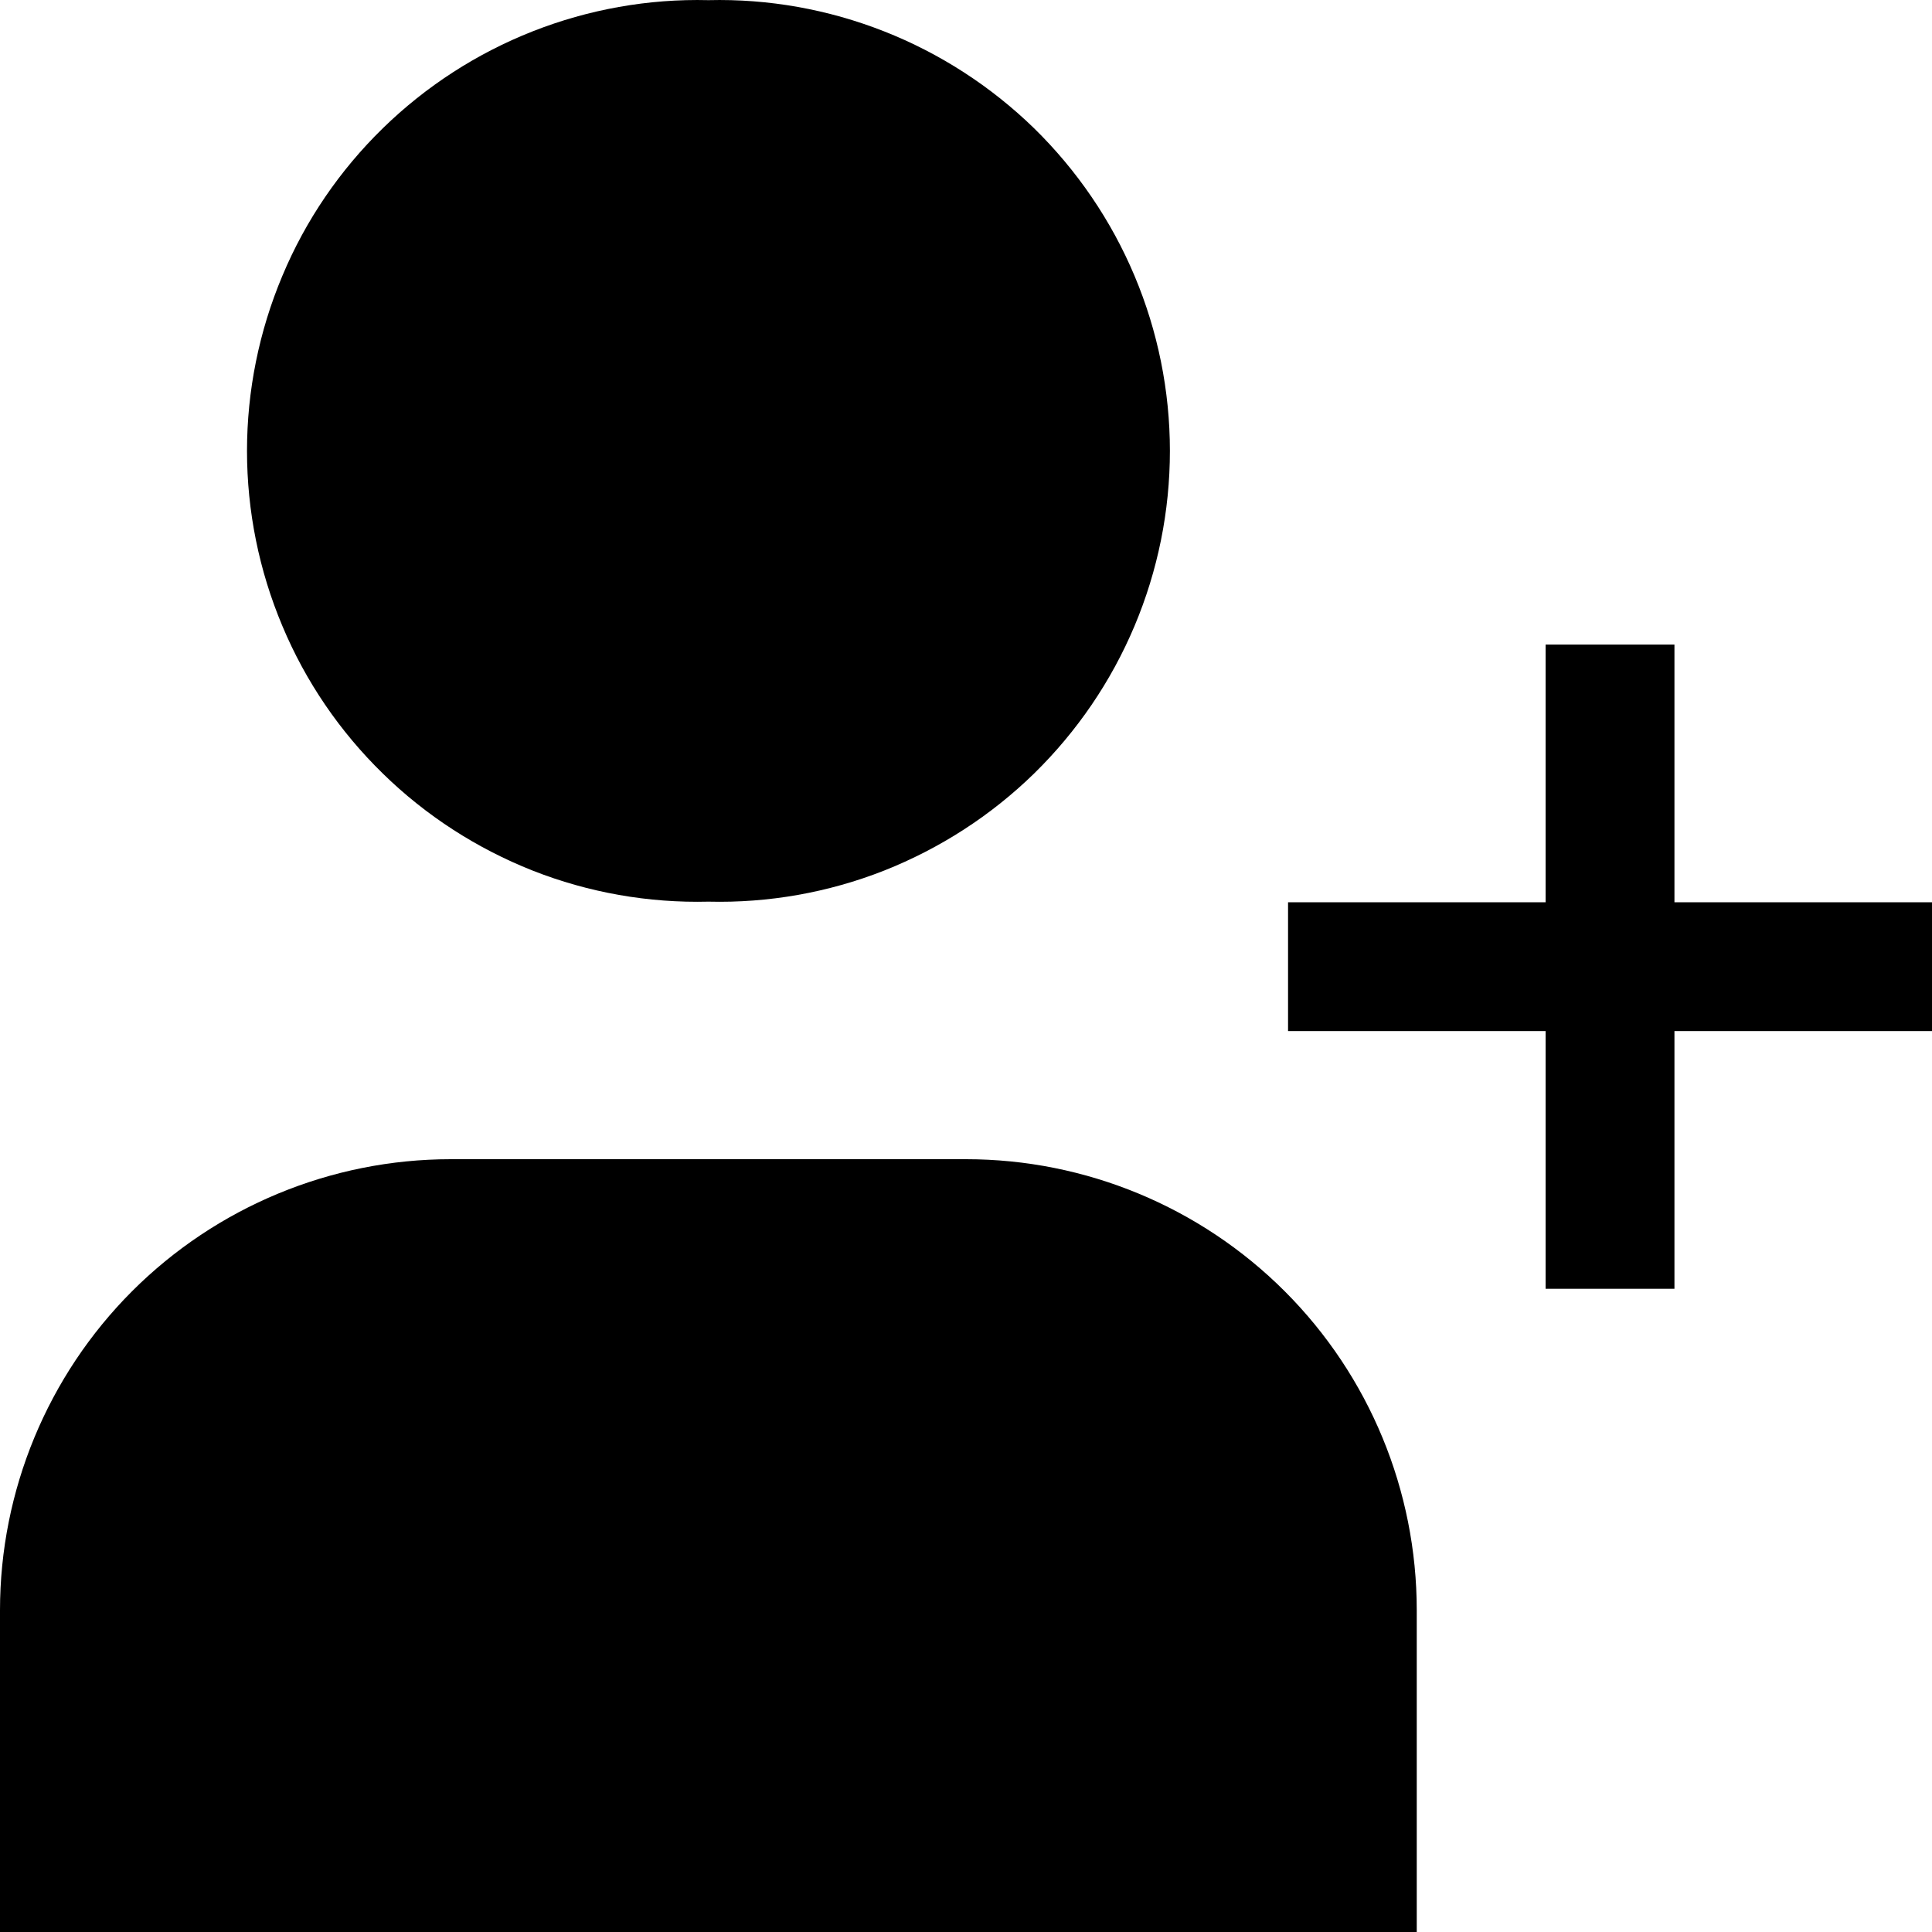 <svg width="13" height="13" viewBox="0 0 13 13" fill="none" xmlns="http://www.w3.org/2000/svg">
<path d="M4.767 0.001C4.362 -0.009 3.96 0.063 3.584 0.211C3.208 0.359 2.865 0.581 2.576 0.863C2.286 1.146 2.056 1.483 1.9 1.856C1.743 2.229 1.662 2.63 1.662 3.034C1.662 3.439 1.743 3.839 1.9 4.212C2.056 4.585 2.286 4.922 2.576 5.205C2.865 5.488 3.208 5.709 3.584 5.858C3.96 6.006 4.362 6.077 4.767 6.067C5.171 6.077 5.573 6.006 5.949 5.858C6.325 5.709 6.668 5.488 6.958 5.205C7.247 4.922 7.477 4.585 7.634 4.212C7.791 3.839 7.872 3.439 7.872 3.034C7.872 2.63 7.791 2.229 7.634 1.856C7.477 1.483 7.247 1.146 6.958 0.863C6.668 0.581 6.325 0.359 5.949 0.211C5.573 0.063 5.171 -0.009 4.767 0.001ZM10.4 4.337V6.071H8.667V6.938H10.4V8.672H11.267V6.938H13V6.071H11.267V4.337H10.4ZM6.5 7.8H3.033C2.229 7.8 1.457 8.12 0.888 8.689C0.32 9.258 0 10.03 0 10.835L0 13H9.533V10.835C9.533 10.03 9.214 9.258 8.645 8.689C8.076 8.12 7.304 7.8 6.5 7.8Z" fill="black"/>
</svg>
